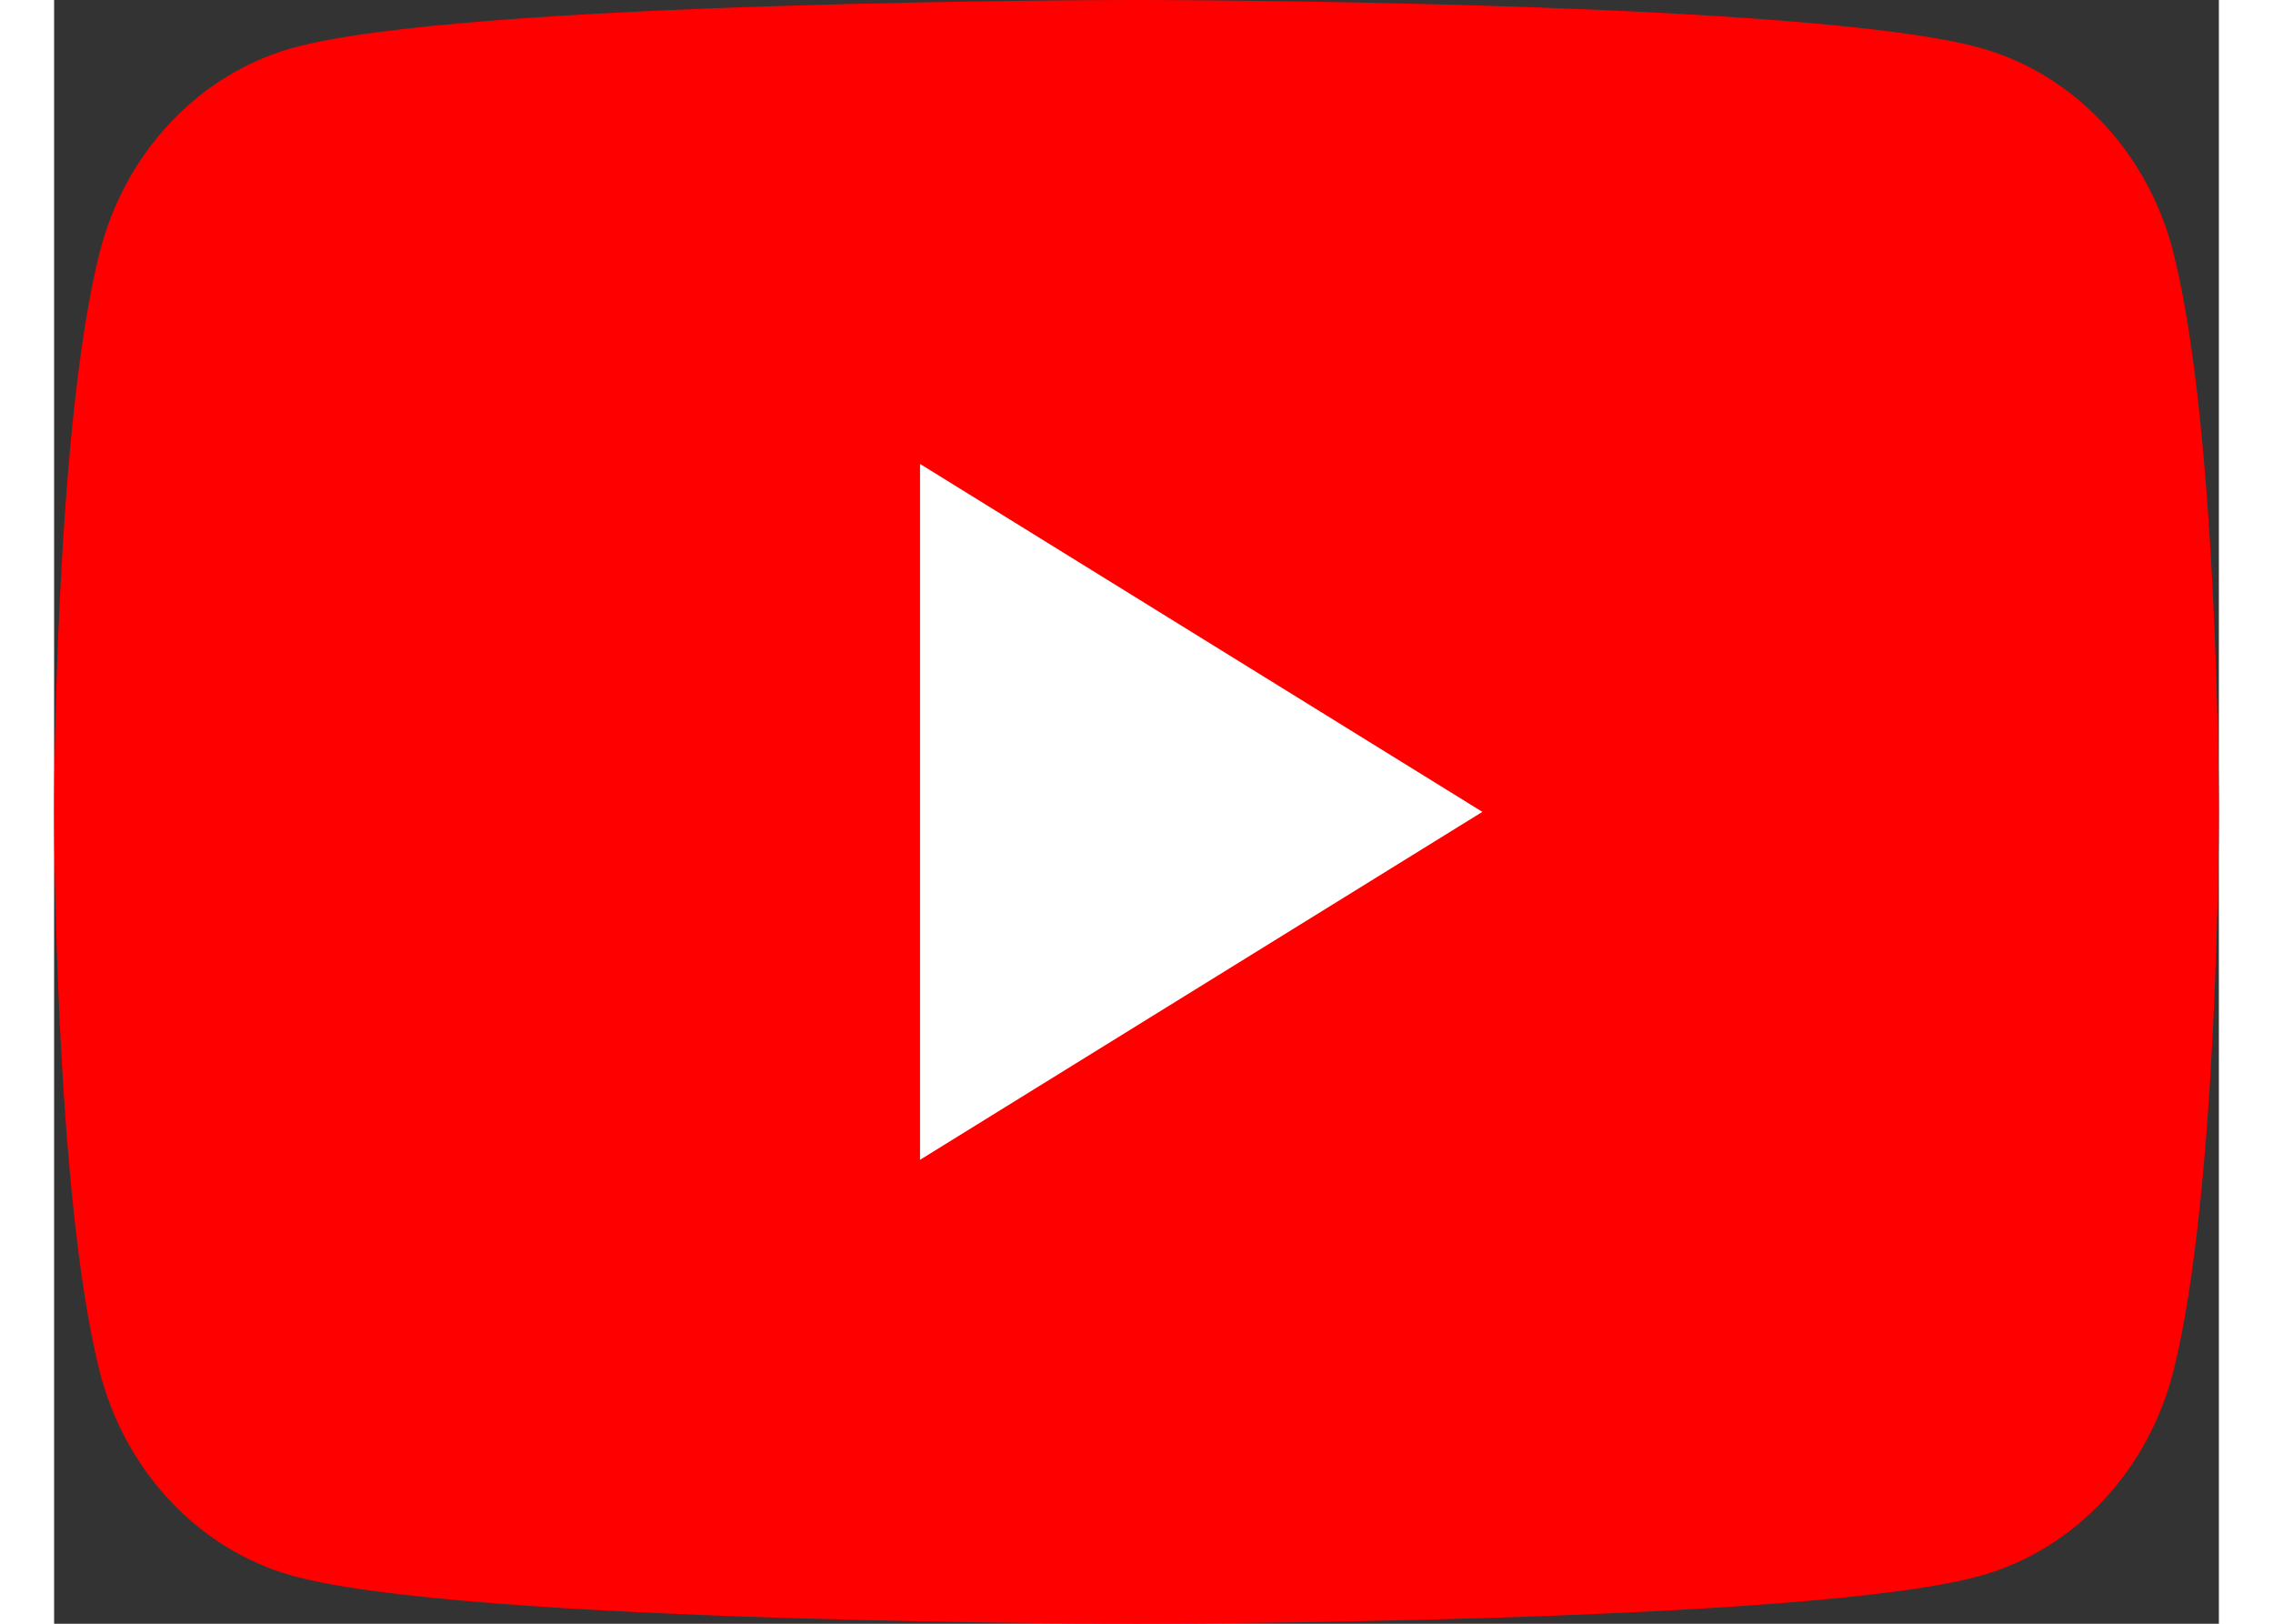 <svg width="35" height="25" viewBox="0 0 80 60" fill="none" xmlns="http://www.w3.org/2000/svg">
<rect x="0" y="0" width="80" height="60" fill="#333333" stroke="none"/>
<path d="M78.328 9.37C77.408 5.682 74.697 2.777 71.255 1.791C65.017 -4.54131e-07 40 0 40 0C40 0 14.983 -4.54131e-07 8.745 1.791C5.303 2.777 2.592 5.682 1.672 9.37C0 16.053 0 30 0 30C0 30 0 43.947 1.672 50.63C2.592 54.318 5.303 57.223 8.745 58.209C14.983 60 40 60 40 60C40 60 65.017 60 71.255 58.209C74.697 57.223 77.408 54.318 78.328 50.63C80 43.947 80 30 80 30C80 30 80 16.053 78.328 9.37Z" fill="#FF0000"/>
<path d="M32 42.857L52.782 30L32 17.143V42.857Z" fill="white"/>
</svg>
